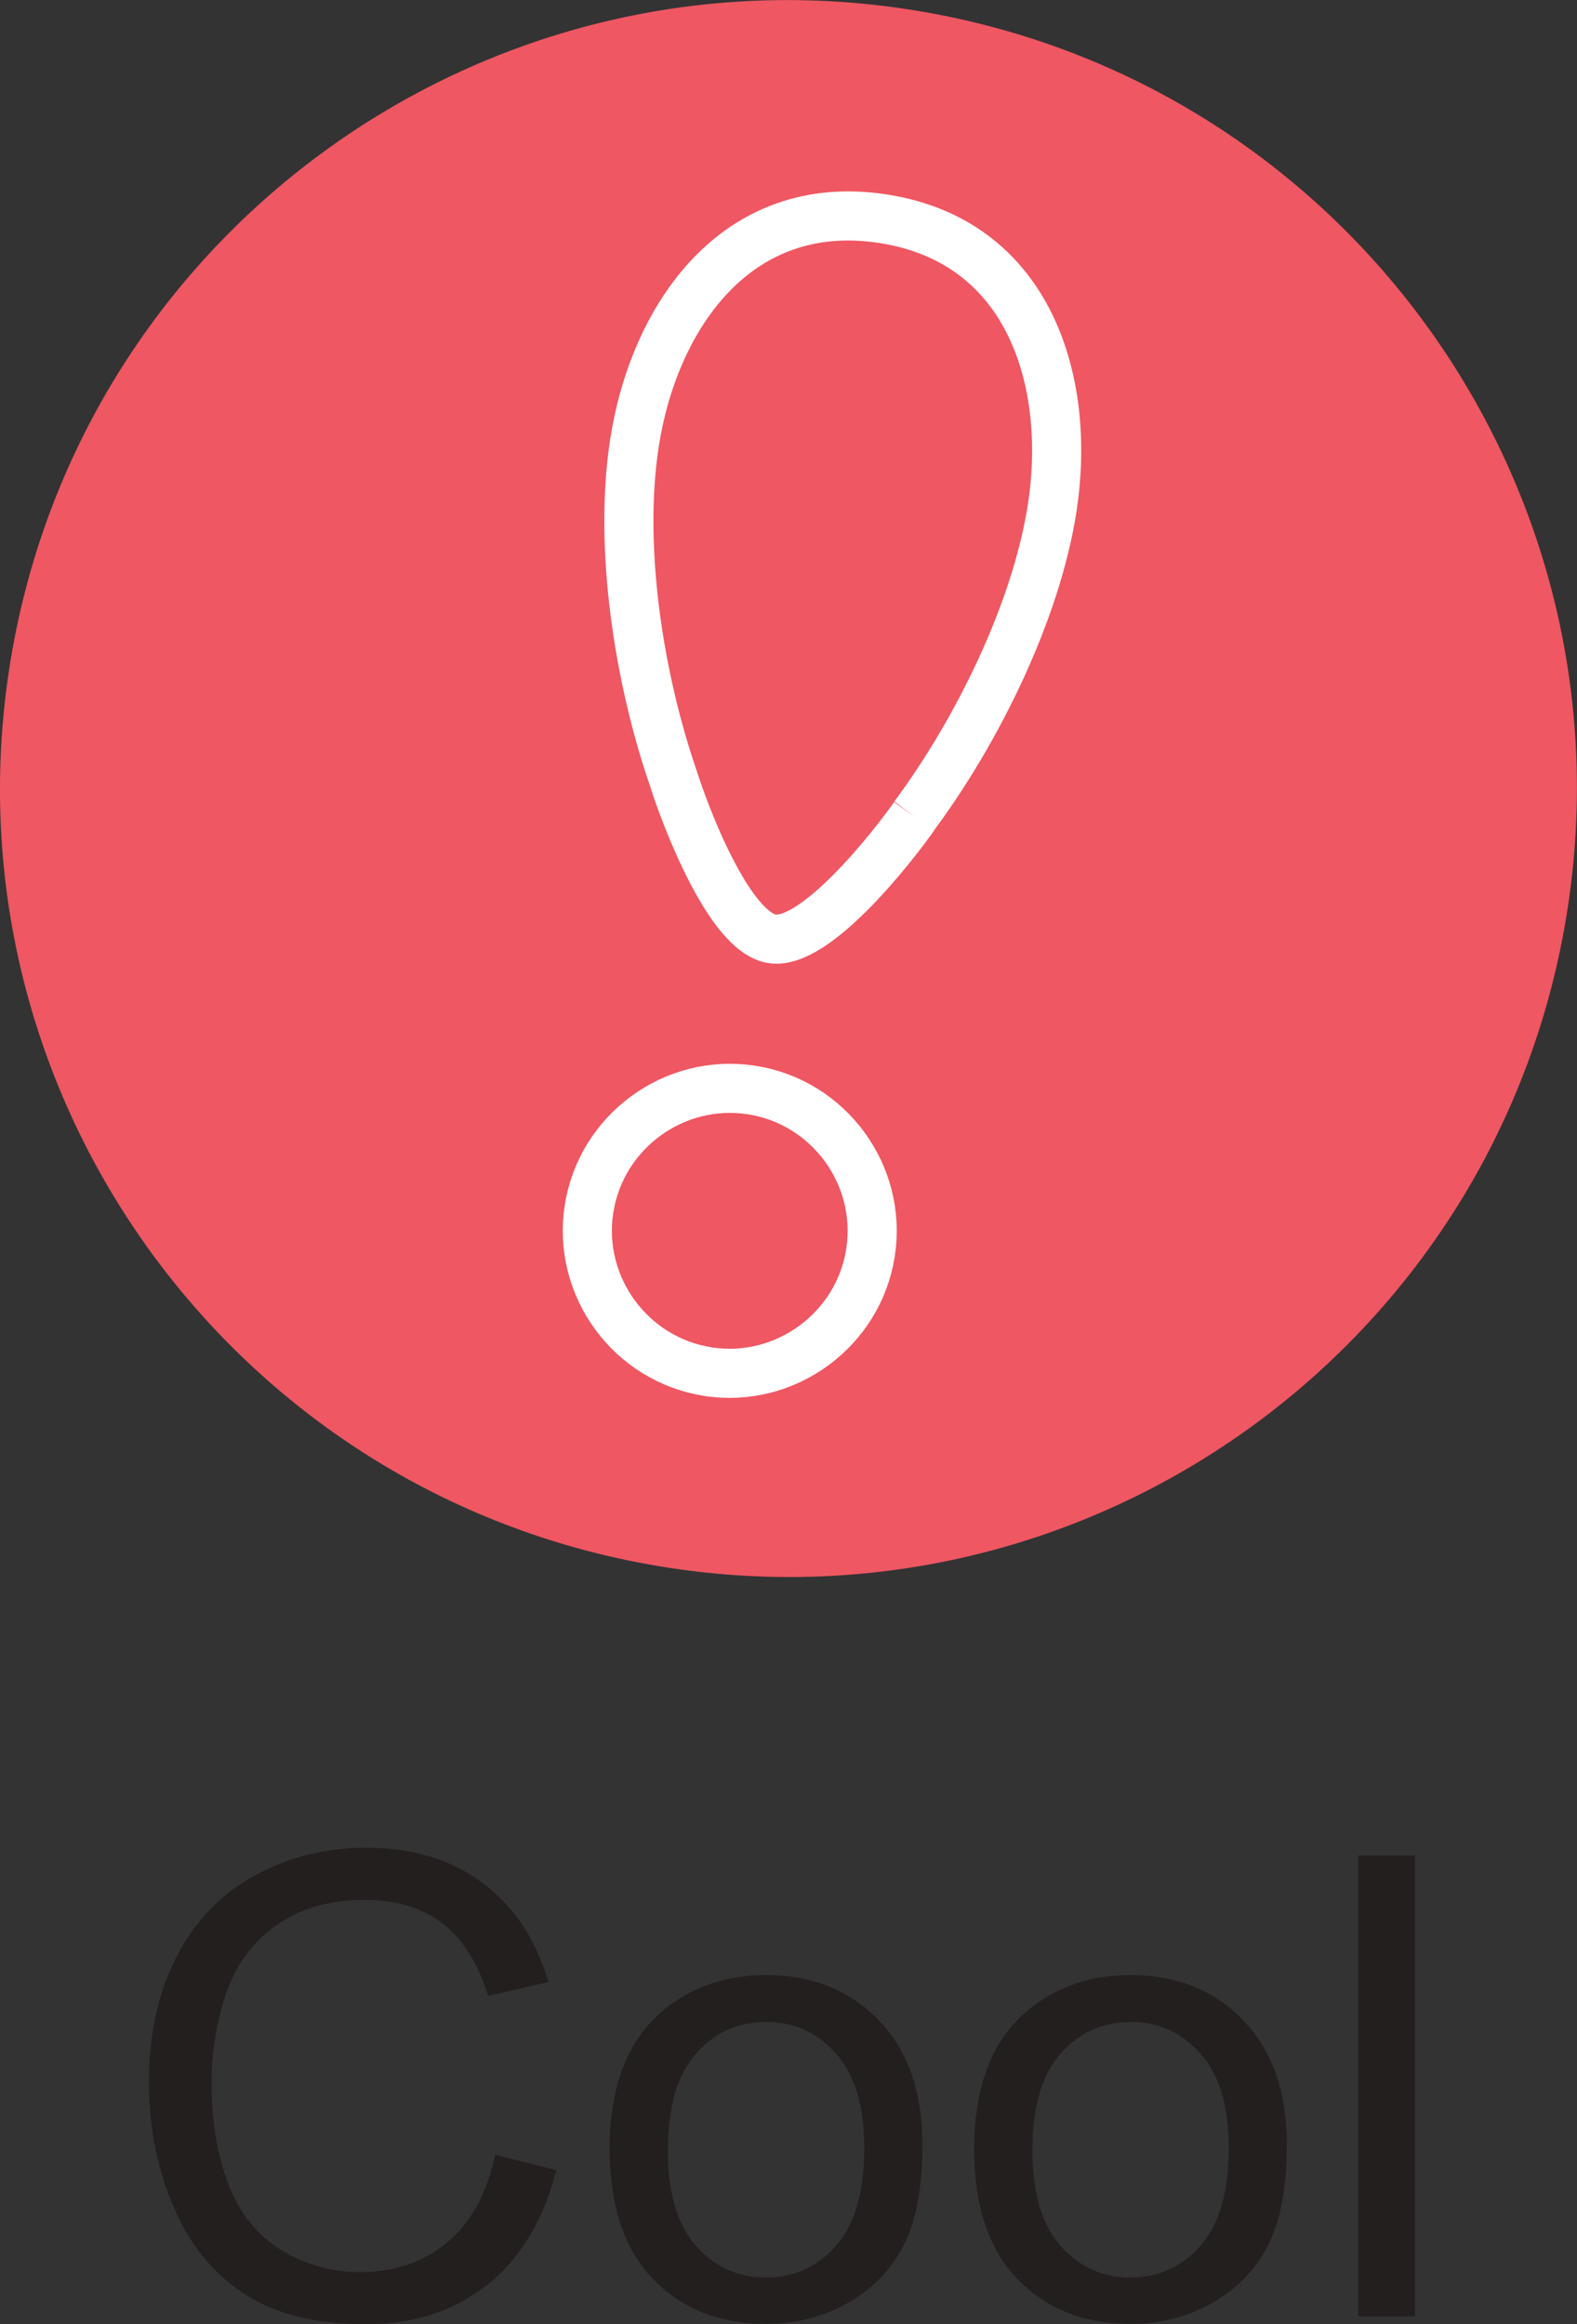<?xml version="1.0" encoding="UTF-8"?>
<!DOCTYPE svg PUBLIC "-//W3C//DTD SVG 1.1//EN" "http://www.w3.org/Graphics/SVG/1.1/DTD/svg11.dtd">
<!-- Creator: CorelDRAW -->
<svg xmlns="http://www.w3.org/2000/svg" xml:space="preserve" width="12.844mm" height="18.929mm" style="shape-rendering:geometricPrecision; text-rendering:geometricPrecision; image-rendering:optimizeQuality; fill-rule:evenodd; clip-rule:evenodd"
viewBox="0 0 12.844 18.929"
 xmlns:xlink="http://www.w3.org/1999/xlink">
 <rect x="0" y="0" width="12.844" height="18.929" fill="#333333" stroke="none"/>
 <defs>
  <style type="text/css">
   <![CDATA[
    .str0 {stroke:#EF5762;stroke-width:0.2}
    .str1 {stroke:white;stroke-width:0.4;stroke-linejoin:round}
    .fil2 {fill:none;fill-rule:nonzero}
    .fil0 {fill:#231F1F;fill-rule:nonzero}
    .fil1 {fill:#EF5762;fill-rule:nonzero}
   ]]>
  </style>
 </defs>
 <g id="Art">
  <g id="_216331872">
   <path id="_216331896" class="fil0" d="M4.034 17.549l0.497 0.125c-0.104,0.408 -0.292,0.719 -0.562,0.934 -0.27,0.214 -0.601,0.321 -0.992,0.321 -0.405,0 -0.734,-0.082 -0.987,-0.247 -0.254,-0.164 -0.447,-0.403 -0.579,-0.715 -0.132,-0.312 -0.198,-0.648 -0.198,-1.006 0,-0.391 0.074,-0.732 0.224,-1.023 0.149,-0.291 0.361,-0.512 0.637,-0.663 0.276,-0.152 0.579,-0.227 0.91,-0.227 0.375,0 0.691,0.096 0.947,0.287 0.256,0.191 0.434,0.46 0.535,0.806l-0.489 0.115c-0.087,-0.273 -0.213,-0.472 -0.379,-0.596 -0.166,-0.124 -0.374,-0.187 -0.625,-0.187 -0.288,0 -0.529,0.069 -0.723,0.207 -0.194,0.138 -0.33,0.324 -0.409,0.557 -0.078,0.232 -0.118,0.473 -0.118,0.721 0,0.319 0.047,0.598 0.139,0.836 0.093,0.237 0.238,0.416 0.434,0.534 0.196,0.118 0.409,0.176 0.638,0.176 0.278,0 0.514,-0.08 0.707,-0.24 0.193,-0.16 0.324,-0.399 0.392,-0.714z"/>
   <path id="_216331968" class="fil0" d="M4.965 17.506c0,-0.503 0.14,-0.877 0.42,-1.119 0.234,-0.201 0.519,-0.302 0.855,-0.302 0.374,0 0.68,0.123 0.917,0.368 0.237,0.245 0.356,0.583 0.356,1.015 0,0.35 -0.052,0.625 -0.157,0.825 -0.105,0.201 -0.258,0.356 -0.459,0.467 -0.2,0.111 -0.419,0.166 -0.656,0.166 -0.38,0 -0.688,-0.122 -0.923,-0.366 -0.235,-0.244 -0.352,-0.596 -0.352,-1.055zm0.474 0l0 0c0,0.348 0.076,0.609 0.228,0.782 0.152,0.174 0.343,0.26 0.573,0.26 0.229,0 0.419,-0.087 0.571,-0.261 0.152,-0.174 0.228,-0.439 0.228,-0.796 0,-0.336 -0.076,-0.591 -0.229,-0.764 -0.152,-0.173 -0.342,-0.26 -0.569,-0.26 -0.23,0 -0.421,0.086 -0.573,0.259 -0.152,0.173 -0.228,0.433 -0.228,0.781z"/>
   <path id="_216332040" class="fil0" d="M7.934 17.506c0,-0.503 0.14,-0.877 0.42,-1.119 0.234,-0.201 0.518,-0.302 0.855,-0.302 0.374,0 0.679,0.123 0.916,0.368 0.237,0.245 0.356,0.583 0.356,1.015 0,0.35 -0.053,0.625 -0.157,0.825 -0.105,0.201 -0.258,0.356 -0.459,0.467 -0.2,0.111 -0.419,0.166 -0.656,0.166 -0.381,0 -0.688,-0.122 -0.923,-0.366 -0.235,-0.244 -0.352,-0.596 -0.352,-1.055zm0.474 0l0 0c0,0.348 0.075,0.609 0.228,0.782 0.152,0.174 0.343,0.26 0.573,0.26 0.229,0 0.419,-0.087 0.571,-0.261 0.152,-0.174 0.228,-0.439 0.228,-0.796 0,-0.336 -0.076,-0.591 -0.229,-0.764 -0.153,-0.173 -0.343,-0.26 -0.569,-0.26 -0.23,0 -0.421,0.086 -0.573,0.259 -0.152,0.173 -0.228,0.433 -0.228,0.781z"/>
   <polygon id="_216332112" class="fil0" points="11.063,18.865 11.063,15.111 11.524,15.111 11.524,18.865 "/>
  </g>
  <path class="fil1 str0" d="M12.669 7.382c-0.53,3.451 -3.758,5.818 -7.208,5.287 -3.45,-0.531 -5.817,-3.758 -5.287,-7.207 0.531,-3.451 3.758,-5.818 7.208,-5.287 3.45,0.53 5.818,3.757 5.287,7.208z"/>
  <path class="fil2 str1" d="M7.445 6.648c-0.169,0.241 -0.801,1.052 -1.156,0.998 -0.355,-0.055 -0.714,-1.019 -0.802,-1.299 -0.282,-0.813 -0.451,-1.888 -0.32,-2.736 0.154,-1.012 0.818,-2.015 2.023,-1.83 1.205,0.185 1.536,1.342 1.38,2.353 -0.13,0.847 -0.613,1.823 -1.126,2.513"/>
  <path class="fil2 str1" d="M5.768 11.171c-0.631,-0.097 -1.068,-0.692 -0.971,-1.323 0.097,-0.631 0.693,-1.068 1.323,-0.971 0.631,0.097 1.068,0.693 0.97,1.324 -0.097,0.629 -0.693,1.067 -1.323,0.97"/>
 </g>
</svg>
